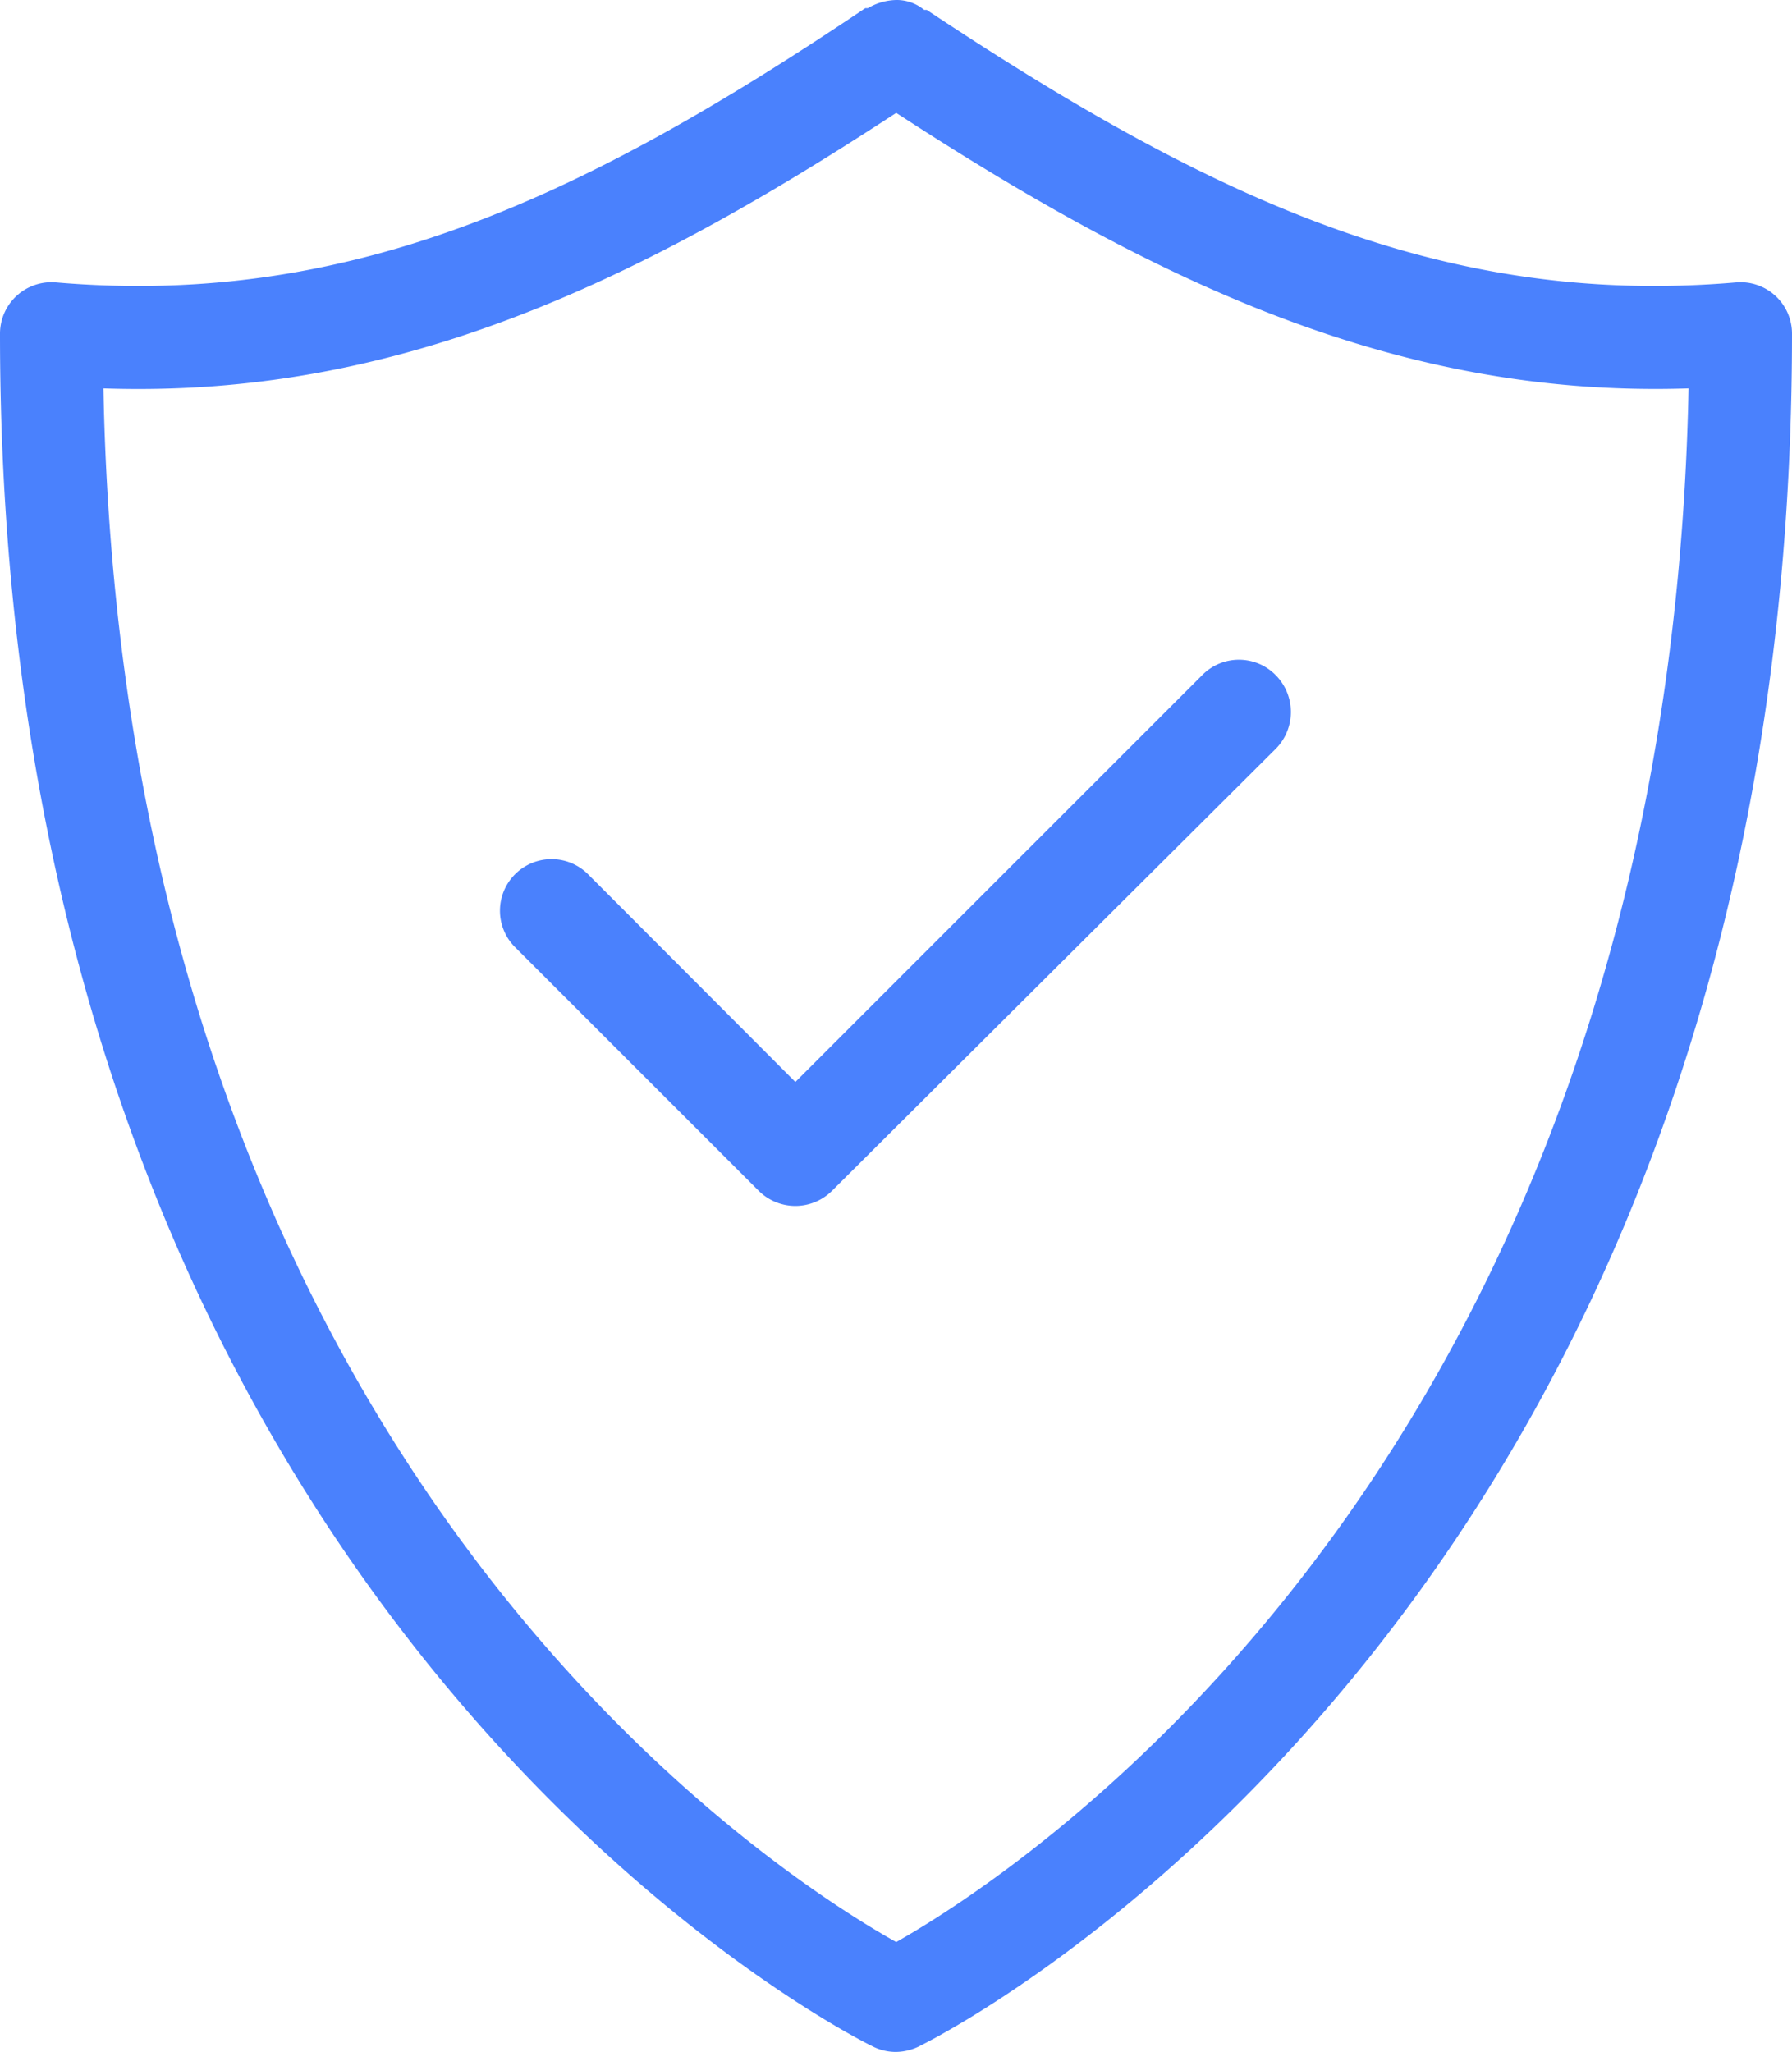<svg xmlns="http://www.w3.org/2000/svg" viewBox="0 0 41.75 47.81"><defs><style>.cls-1{fill:#4a81fd;}</style></defs><title>V-Shield_check-48px</title><g id="Layer_2" data-name="Layer 2"><g id="Isolation_Mode" data-name="Isolation Mode"><path class="cls-1" d="M41.36,6.89a1.2,1.2,0,0,0-.91-.31c-6.86.59-12.31-2-18.86-6.35l-.06,0A1,1,0,0,0,20.88,0a1.35,1.35,0,0,0-.66.19l-.06,0C13.62,4.59,8.17,7.17,1.3,6.58A1.2,1.2,0,0,0,0,7.78C0,37.72,20.16,47.6,20.31,47.67a1.19,1.19,0,0,0,.56.14,1.25,1.25,0,0,0,.6-.16C22.57,47.1,41.75,37,41.75,7.78A1.2,1.2,0,0,0,41.36,6.89ZM20.88,45.25c-3-1.68-18-11.37-18.47-36.2,6.75.23,12.33-2.4,18.47-6.42,6.14,4,11.75,6.64,18.46,6.42C38.84,33.92,23.76,43.62,20.88,45.25Z"/><path class="cls-1" d="M28,15.74l-9.47,9.47-4.83-4.84a1.2,1.2,0,1,0-1.7,1.7l5.68,5.68a1.21,1.21,0,0,0,1.7,0L29.73,17.44a1.22,1.22,0,0,0,0-1.7A1.2,1.2,0,0,0,28,15.74Z"/></g></g></svg>